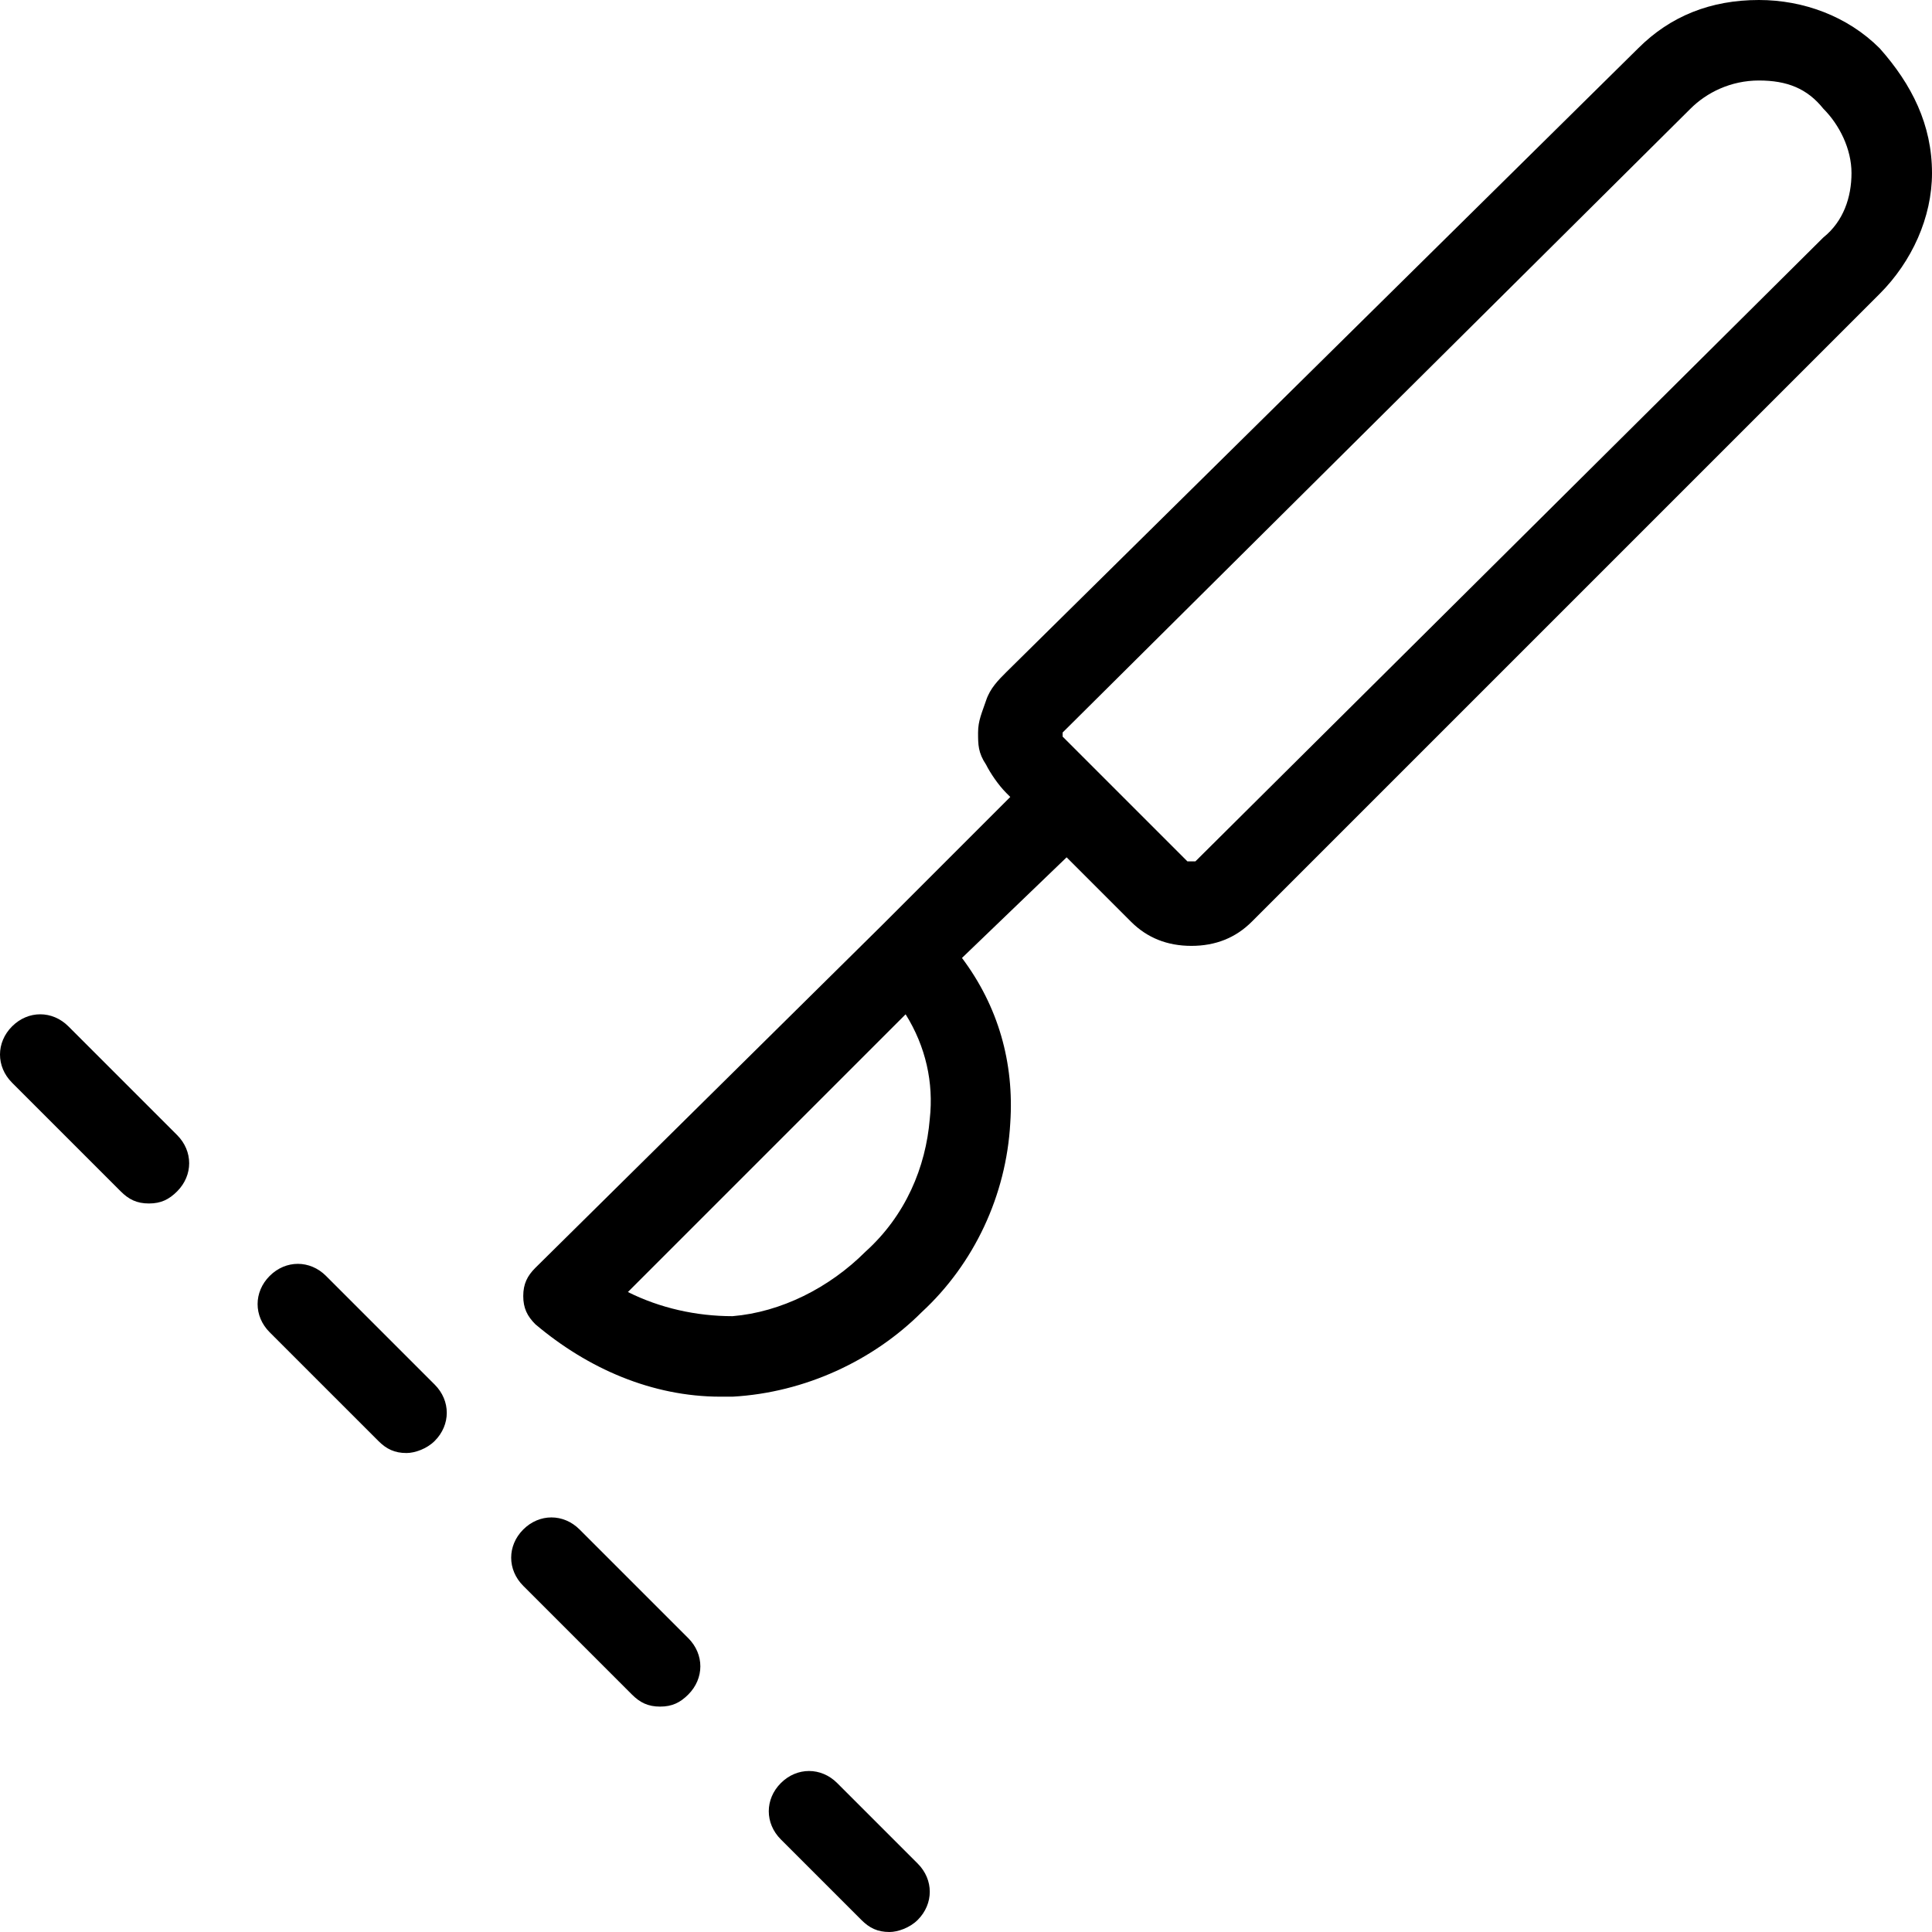 <?xml version="1.0" encoding="utf-8"?>
<!-- Generator: Adobe Illustrator 26.0.2, SVG Export Plug-In . SVG Version: 6.00 Build 0)  -->
<svg version="1.1" id="Layer_1" xmlns="http://www.w3.org/2000/svg" xmlns:xlink="http://www.w3.org/1999/xlink" x="0px" y="0px"
	 viewBox="0 0 48 48" style="enable-background:new 0 0 48 48;" xml:space="preserve">
<path d="M46.7,1.2c-0.8-0.8-1.9-1.2-3-1.2c-1.2,0-2.2,0.4-3,1.2L25,16.7c-0.2,0.2-0.4,0.4-0.5,0.7c-0.1,0.3-0.2,0.5-0.2,0.8
	s0,0.5,0.2,0.8c0.1,0.2,0.3,0.5,0.5,0.7l0.1,0.1L21.9,23l-8.6,8.5c-0.2,0.2-0.3,0.4-0.3,0.7s0.1,0.5,0.3,0.7
	c1.3,1.1,2.9,1.8,4.6,1.8c0.1,0,0.2,0,0.3,0c1.8-0.1,3.5-0.9,4.7-2.1c1.3-1.2,2.1-2.9,2.2-4.7c0.1-1.5-0.3-2.9-1.2-4.1l2.6-2.5
	l1.6,1.6c0.4,0.4,0.9,0.6,1.5,0.6s1.1-0.2,1.5-0.6L46.7,7.3c0.8-0.8,1.3-1.9,1.3-3C48,3.1,47.5,2.1,46.7,1.2z M21.5,31.1
	c-0.9,0.9-2.1,1.5-3.3,1.6c-0.9,0-1.8-0.2-2.6-0.6l6.9-6.9c0.5,0.8,0.7,1.7,0.6,2.6C23,29,22.5,30.2,21.5,31.1z M45.3,5.9L29.7,21.4
	h-0.2l-2.3-2.3l0,0l0,0l-0.8-0.8v-0.1L42,2.7C42.4,2.3,43,2,43.7,2s1.2,0.2,1.6,0.7c0.4,0.4,0.7,1,0.7,1.6S45.8,5.5,45.3,5.9z
	 M22.1,48c-0.3,0-0.5-0.1-0.7-0.3l-2-2c-0.4-0.4-0.4-1,0-1.4s1-0.4,1.4,0l2,2c0.4,0.4,0.4,1,0,1.4C22.6,47.9,22.3,48,22.1,48z
	 M16.4,42.4c-0.3,0-0.5-0.1-0.7-0.3L13,39.4c-0.4-0.4-0.4-1,0-1.4s1-0.4,1.4,0l2.7,2.7c0.4,0.4,0.4,1,0,1.4
	C16.9,42.3,16.7,42.4,16.4,42.4z M10.1,36.1c-0.3,0-0.5-0.1-0.7-0.3l-2.7-2.7c-0.4-0.4-0.4-1,0-1.4s1-0.4,1.4,0l2.7,2.7
	c0.4,0.4,0.4,1,0,1.4C10.6,36,10.3,36.1,10.1,36.1z M3.7,29.9c-0.3,0-0.5-0.1-0.7-0.3l-2.7-2.7c-0.4-0.4-0.4-1,0-1.4s1-0.4,1.4,0
	l2.7,2.7c0.4,0.4,0.4,1,0,1.4C4.2,29.8,4,29.9,3.7,29.9z"/>
</svg>
